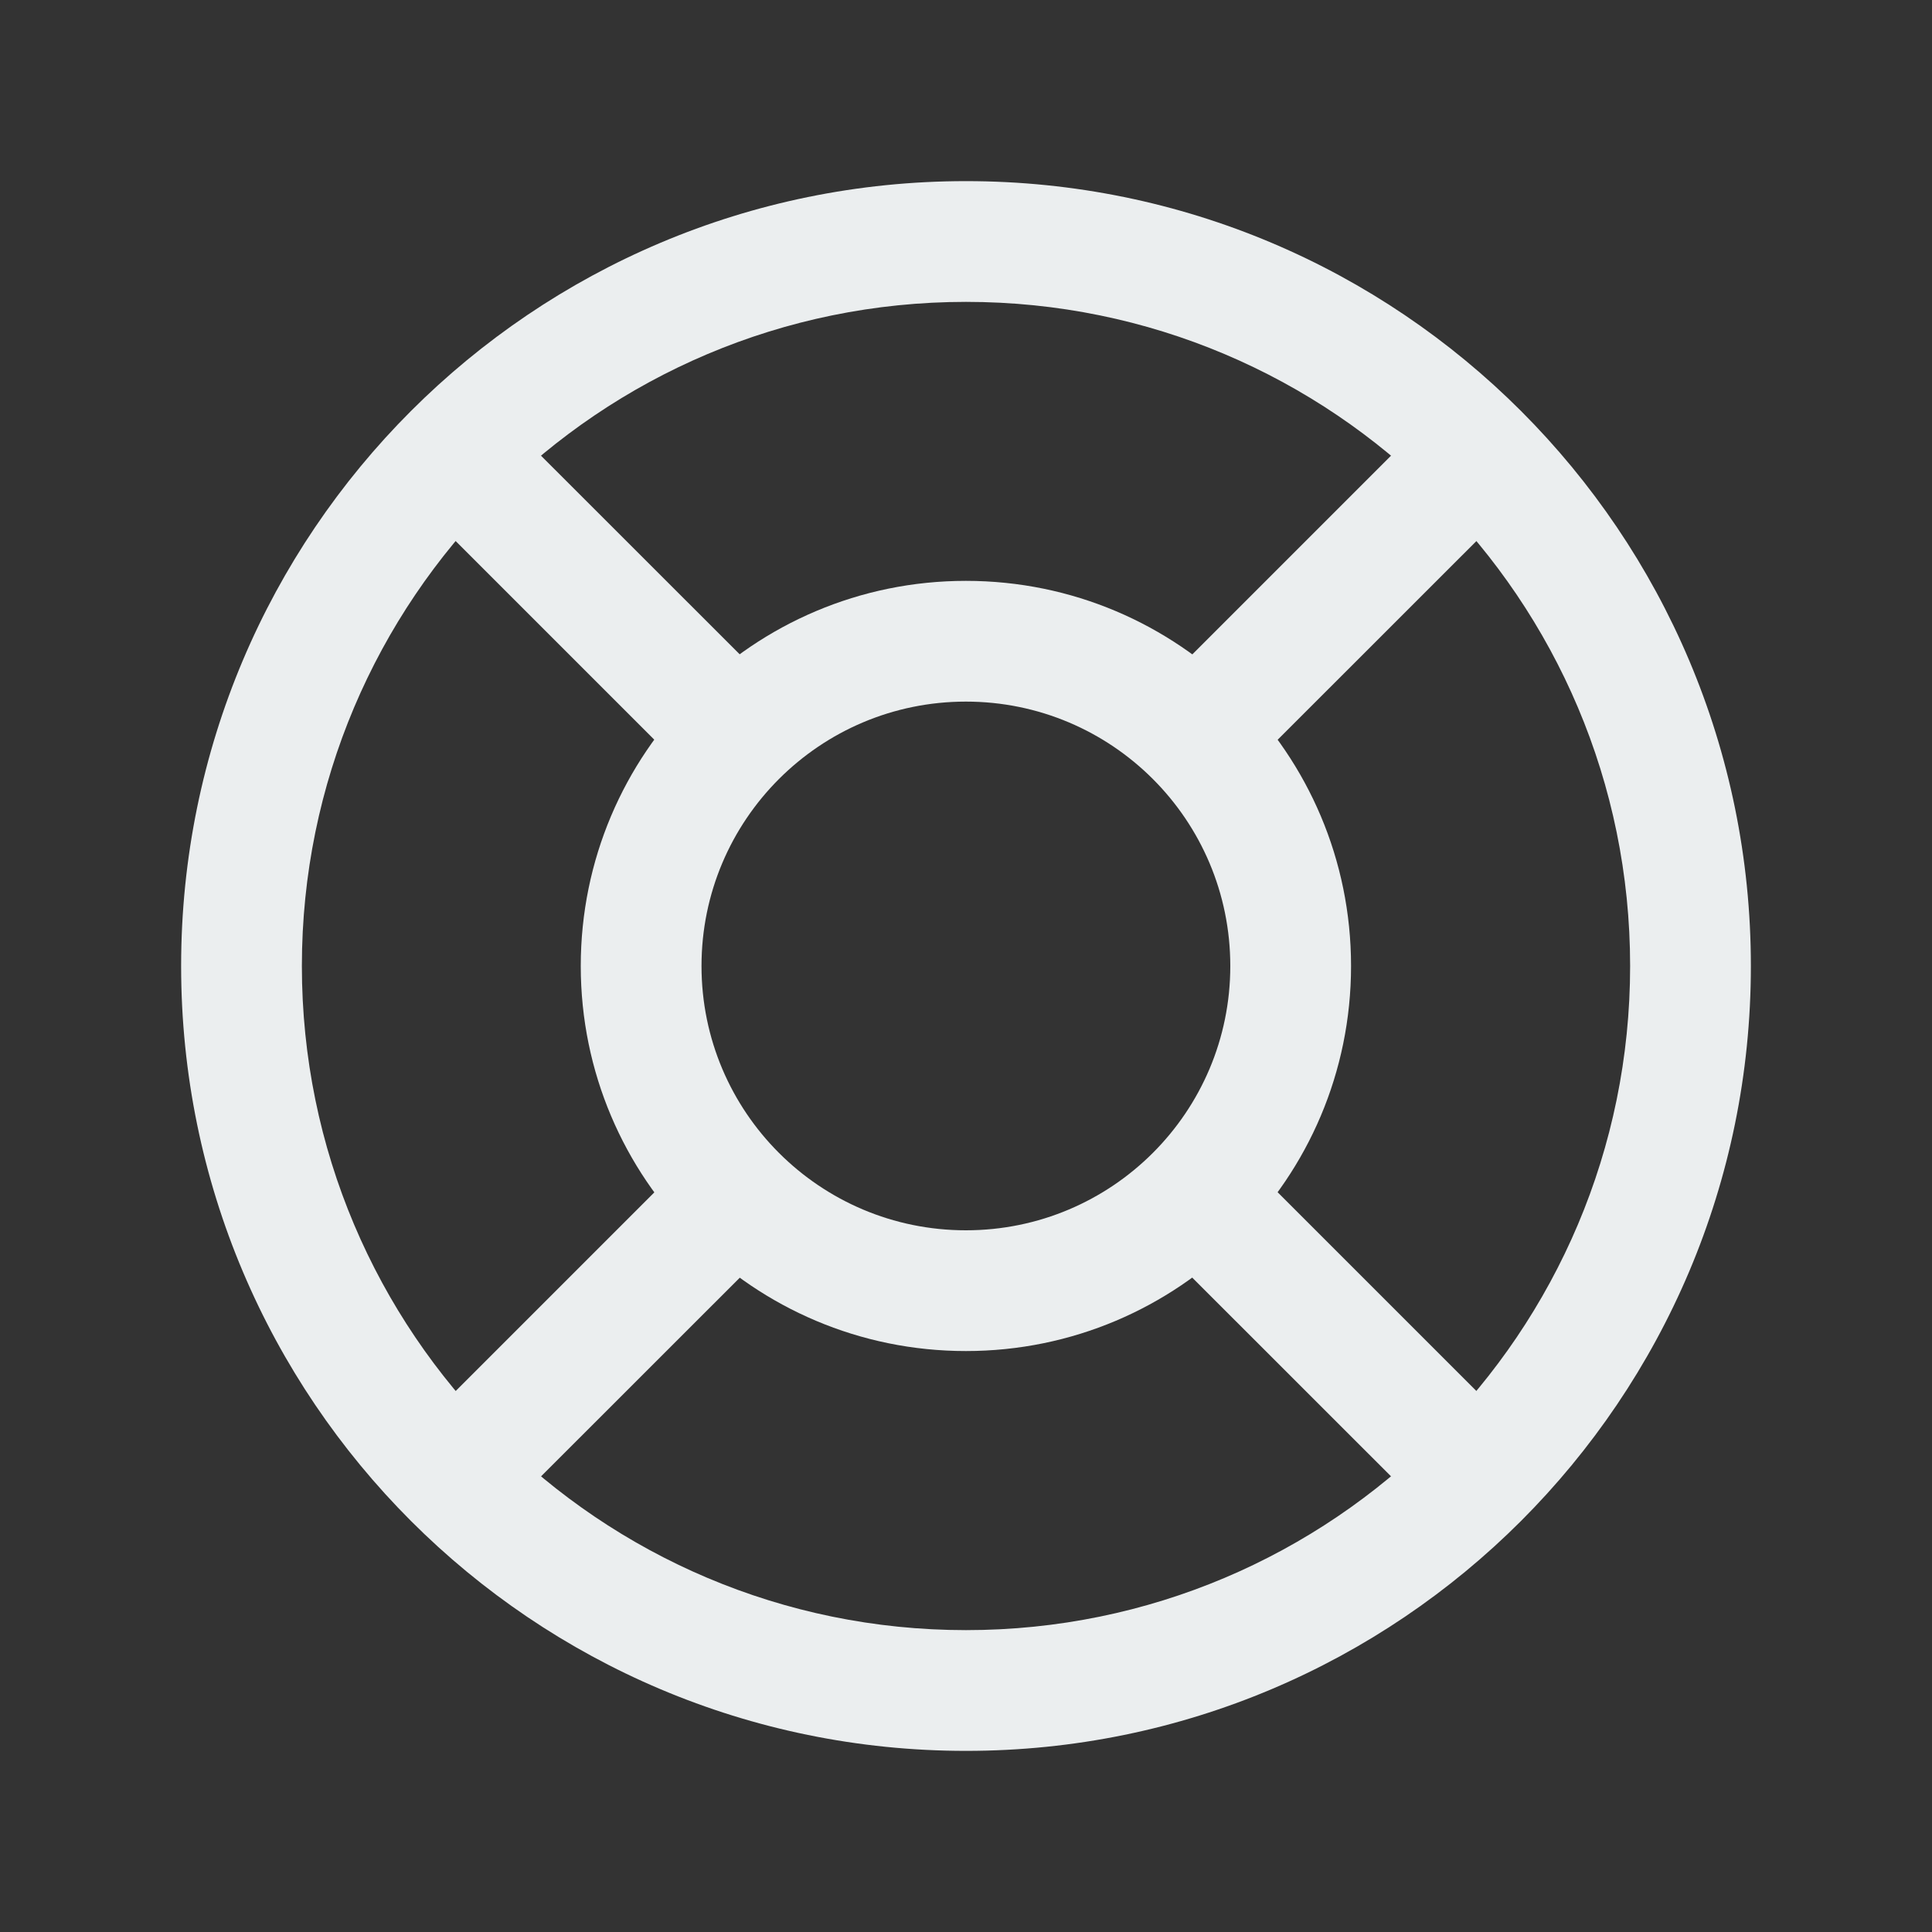 <svg width="20" height="20" viewBox="0 0 20 20" fill="none" xmlns="http://www.w3.org/2000/svg">
<rect x="0" y="0" width="20" height="20" fill="#333333" stroke="none"/>
<path fill-rule="evenodd" clip-rule="evenodd" d="M10 3.125C6.203 3.125 3.125 6.203 3.125 10C3.125 13.796 6.203 16.875 10 16.875C13.797 16.875 16.875 13.796 16.875 10C16.875 6.203 13.797 3.125 10 3.125ZM1.875 10C1.875 5.512 5.512 1.875 10 1.875C14.488 1.875 18.125 5.512 18.125 10C18.125 14.487 14.488 18.125 10 18.125C5.512 18.125 1.875 14.487 1.875 10Z" fill="#EBEEEF"/>
<path fill-rule="evenodd" clip-rule="evenodd" d="M9.999 7.263C8.487 7.263 7.262 8.488 7.262 10C7.262 11.511 8.487 12.736 9.999 12.736C11.511 12.736 12.736 11.511 12.736 10C12.736 8.488 11.511 7.263 9.999 7.263ZM6.012 10C6.012 7.798 7.797 6.013 9.999 6.013C12.201 6.013 13.986 7.797 13.986 10C13.986 12.202 12.201 13.986 9.999 13.986C7.797 13.986 6.012 12.201 6.012 10Z" fill="#EBEEEF"/>
<path fill-rule="evenodd" clip-rule="evenodd" d="M4.385 4.386C4.63 4.142 5.025 4.142 5.269 4.386L7.856 6.972C8.1 7.216 8.1 7.611 7.856 7.855C7.612 8.1 7.216 8.1 6.972 7.856L4.386 5.27C4.141 5.026 4.141 4.63 4.385 4.386ZM15.615 4.386C15.859 4.63 15.859 5.026 15.615 5.27L13.028 7.856C12.784 8.1 12.388 8.1 12.144 7.855C11.9 7.611 11.9 7.216 12.145 6.972L14.731 4.386C14.975 4.142 15.371 4.142 15.615 4.386ZM7.857 12.144C8.101 12.388 8.101 12.784 7.857 13.028L5.27 15.614C5.026 15.859 4.63 15.859 4.386 15.614C4.142 15.37 4.142 14.975 4.386 14.731L6.973 12.144C7.217 11.9 7.613 11.9 7.857 12.144ZM12.144 12.144C12.389 11.9 12.784 11.9 13.028 12.144L15.615 14.731C15.859 14.975 15.859 15.37 15.615 15.614C15.371 15.859 14.975 15.859 14.731 15.614L12.144 13.028C11.9 12.784 11.9 12.388 12.144 12.144Z" fill="#EBEEEF"/>
</svg>
